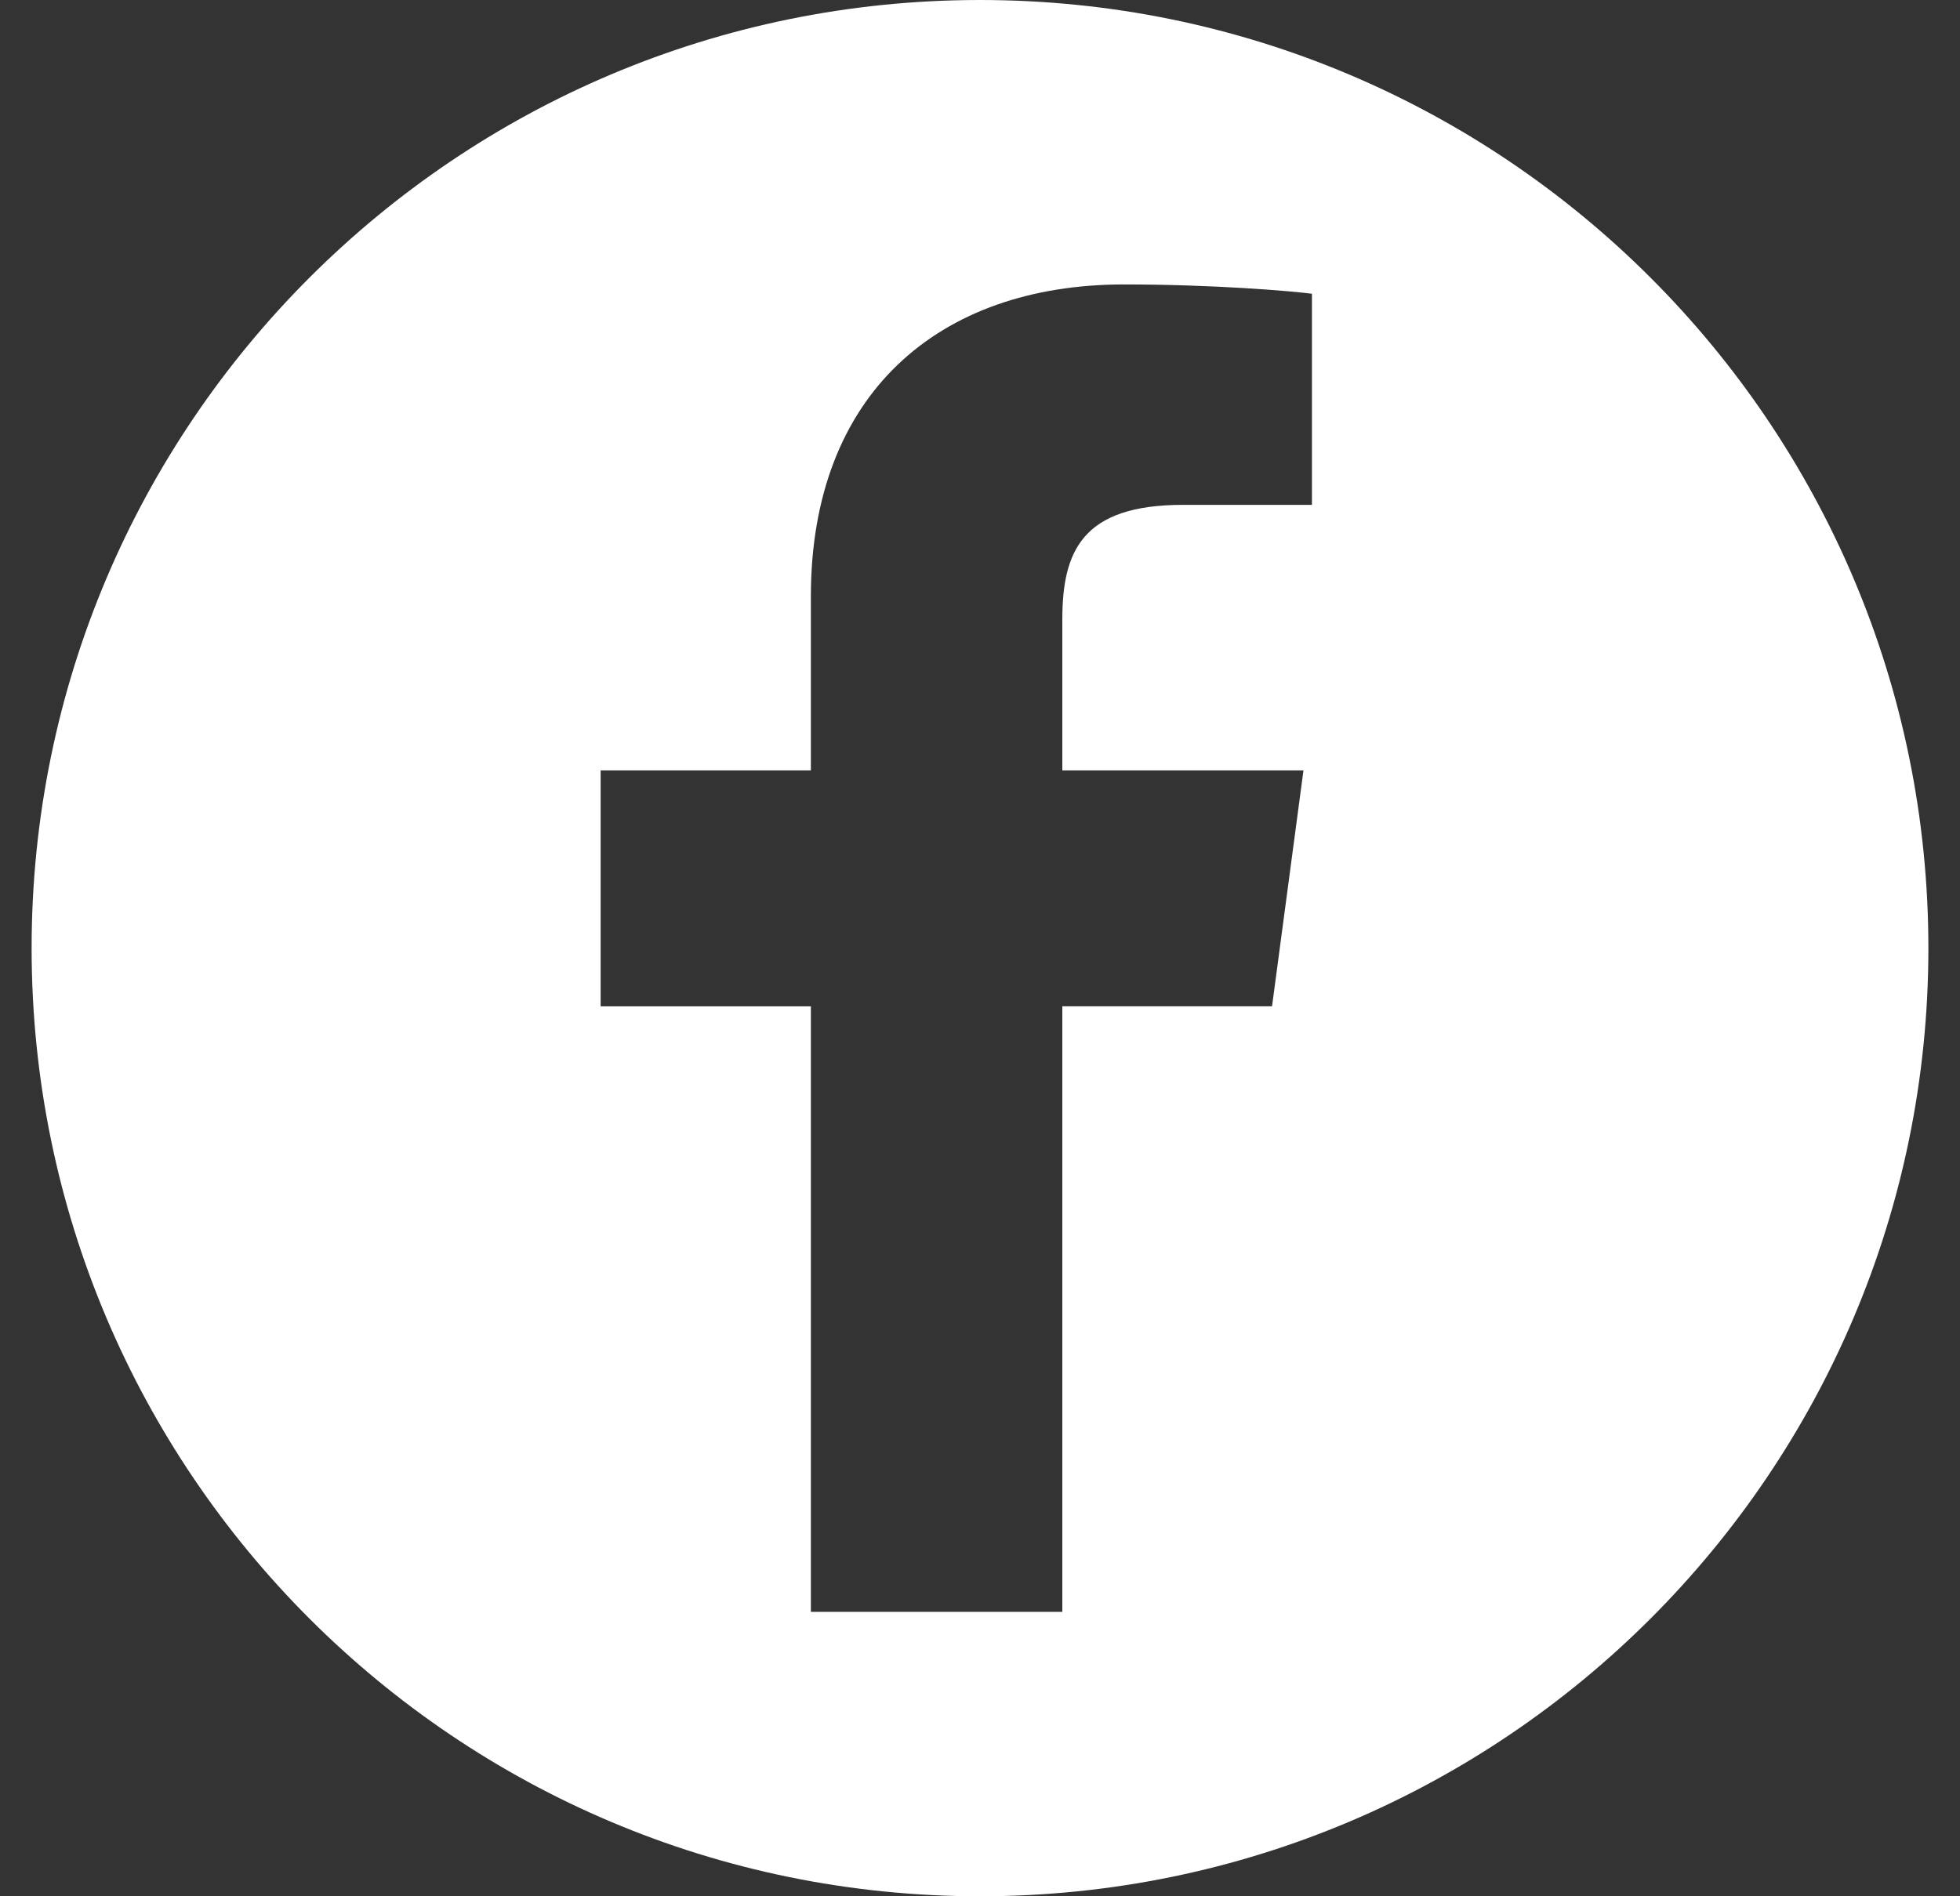 <svg xmlns="http://www.w3.org/2000/svg" width="31" height="30" viewBox="0 0 31 30">
    <rect x="0" y="0" width="31" height="30" fill="#333333" stroke="none"/>
    <path fill="#FFF" fill-rule="evenodd" d="M15.5 30c-8.284 0-15-6.716-15-15 0-8.284 6.716-15 15-15 8.284 0 15 6.716 15 15 0 8.284-6.716 15-15 15zm1.302-4.5v-9.58h3.317l.497-3.732h-3.814V9.804c0-1.08.31-1.817 1.909-1.817h2.039v-3.34c-.353-.045-1.563-.147-2.972-.147-2.94 0-4.953 1.74-4.953 4.935v2.753H9.5v3.733h3.325V25.5h3.977z"/>
</svg>
